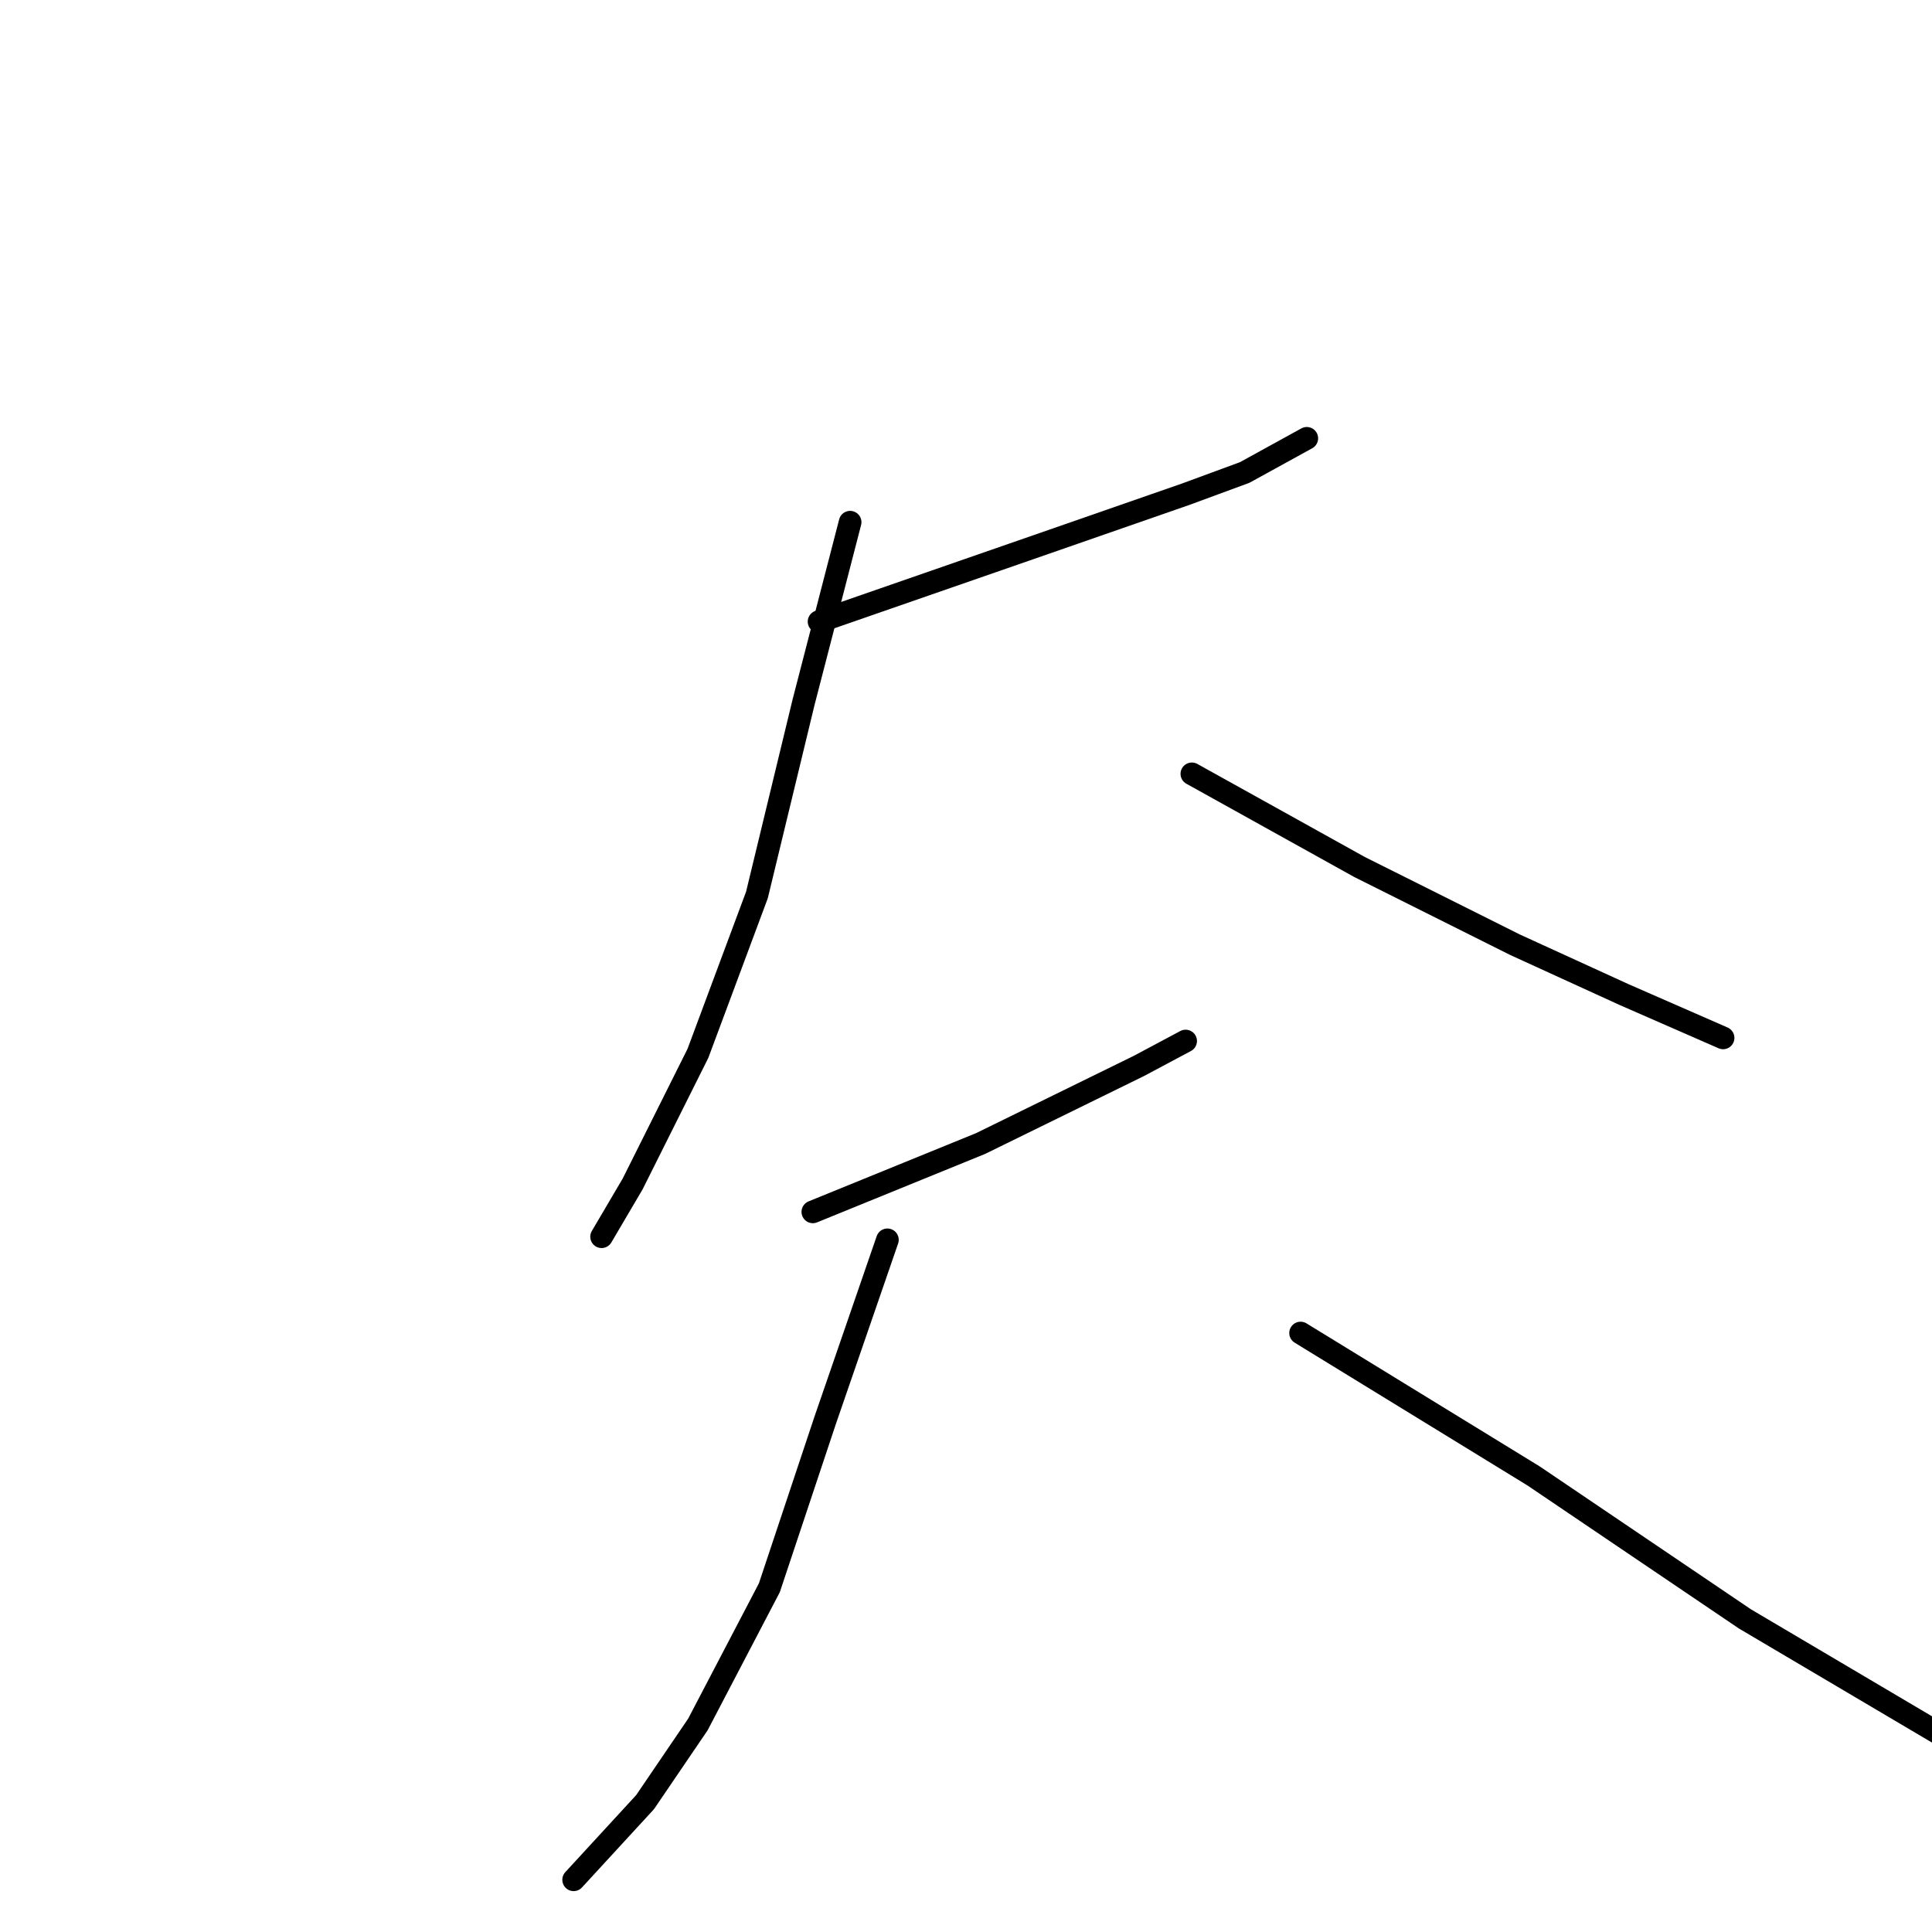 <?xml version="1.0" standalone="no"?>
    <svg width="256" height="256" xmlns="http://www.w3.org/2000/svg" version="1.1">
    <polyline stroke="black" stroke-width="3" stroke-linecap="round" fill="transparent" stroke-linejoin="round" points="108.529 82.367 138.168 72.076 157.103 65.489 164.925 62.608 173.158 58.08 173.158 58.08 " />
        <polyline stroke="black" stroke-width="3" stroke-linecap="round" fill="transparent" stroke-linejoin="round" points="112.646 69.194 106.471 93.069 100.297 118.591 92.475 139.585 83.831 156.874 79.714 163.872 79.714 163.872 " />
        <polyline stroke="black" stroke-width="3" stroke-linecap="round" fill="transparent" stroke-linejoin="round" points="157.927 102.537 180.156 114.887 200.738 125.178 215.145 131.764 228.318 137.527 228.318 137.527 " />
        <polyline stroke="black" stroke-width="3" stroke-linecap="round" fill="transparent" stroke-linejoin="round" points="107.706 160.579 129.935 151.523 150.929 141.232 157.103 137.939 157.103 137.939 " />
        <polyline stroke="black" stroke-width="3" stroke-linecap="round" fill="transparent" stroke-linejoin="round" points="117.586 164.284 109.353 188.159 101.943 210.388 92.475 228.5 85.477 238.792 76.01 249.083 76.01 249.083 " />
        <polyline stroke="black" stroke-width="3" stroke-linecap="round" fill="transparent" stroke-linejoin="round" points="172.334 176.633 203.208 195.569 231.199 214.505 258.368 230.559 283.89 240.85 283.89 240.85 " />
        </svg>
